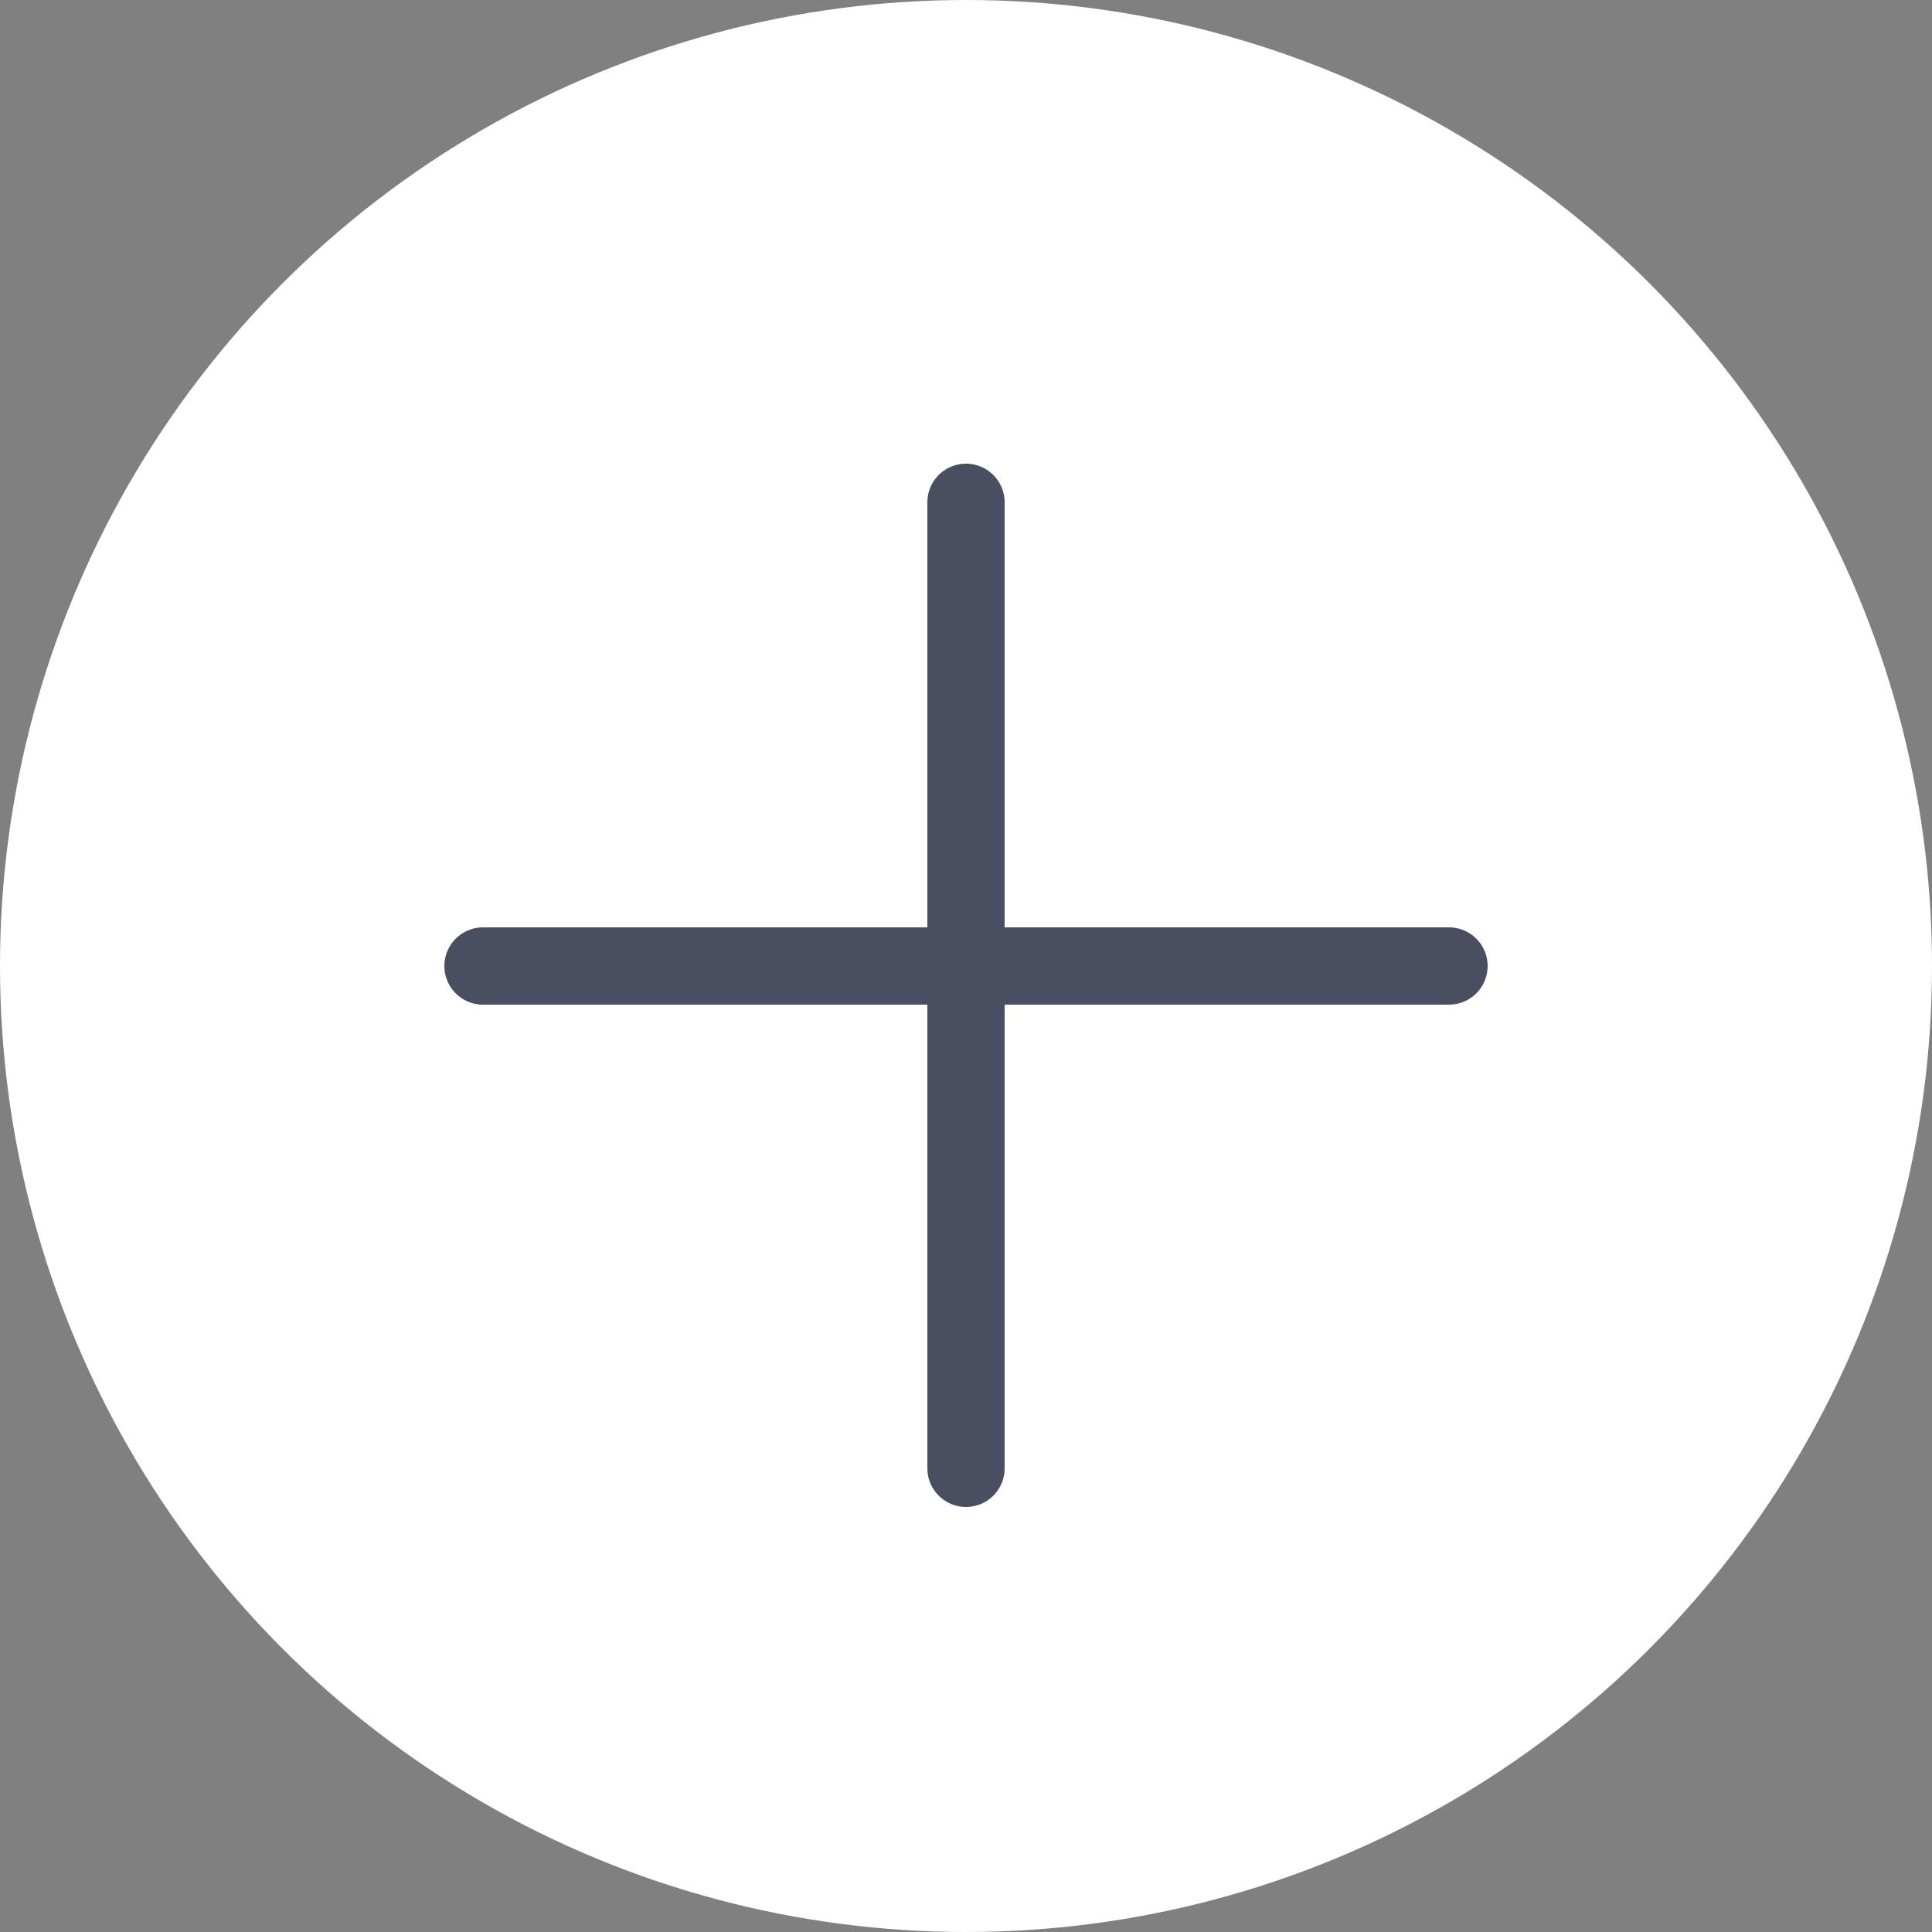 <?xml version="1.0" encoding="UTF-8"?>
<svg width="50px" height="50px" viewBox="0 0 50 50" version="1.1" xmlns="http://www.w3.org/2000/svg" xmlns:xlink="http://www.w3.org/1999/xlink">
    <rect x="0" y="0" width="50" height="50" fill="#808080" stroke="none"/>
    <!-- Generator: Sketch 61 (89581) - https://sketch.com -->
    <title>plus</title>
    <desc>Created with Sketch.</desc>
    <g id="Page-1" stroke="none" stroke-width="1" fill="none" fill-rule="evenodd">
        <g id="plus">
            <circle id="Oval" fill="#FFFFFF" fill-rule="nonzero" cx="25" cy="25" r="25"></circle>
            <line x1="25" y1="13" x2="25" y2="38" id="Path" stroke="#494E61" stroke-width="2" stroke-linecap="round" stroke-linejoin="round"></line>
            <line x1="37.5" y1="25" x2="12.5" y2="25" id="Path" stroke="#494E61" stroke-width="2" stroke-linecap="round" stroke-linejoin="round"></line>
        </g>
    </g>
</svg>